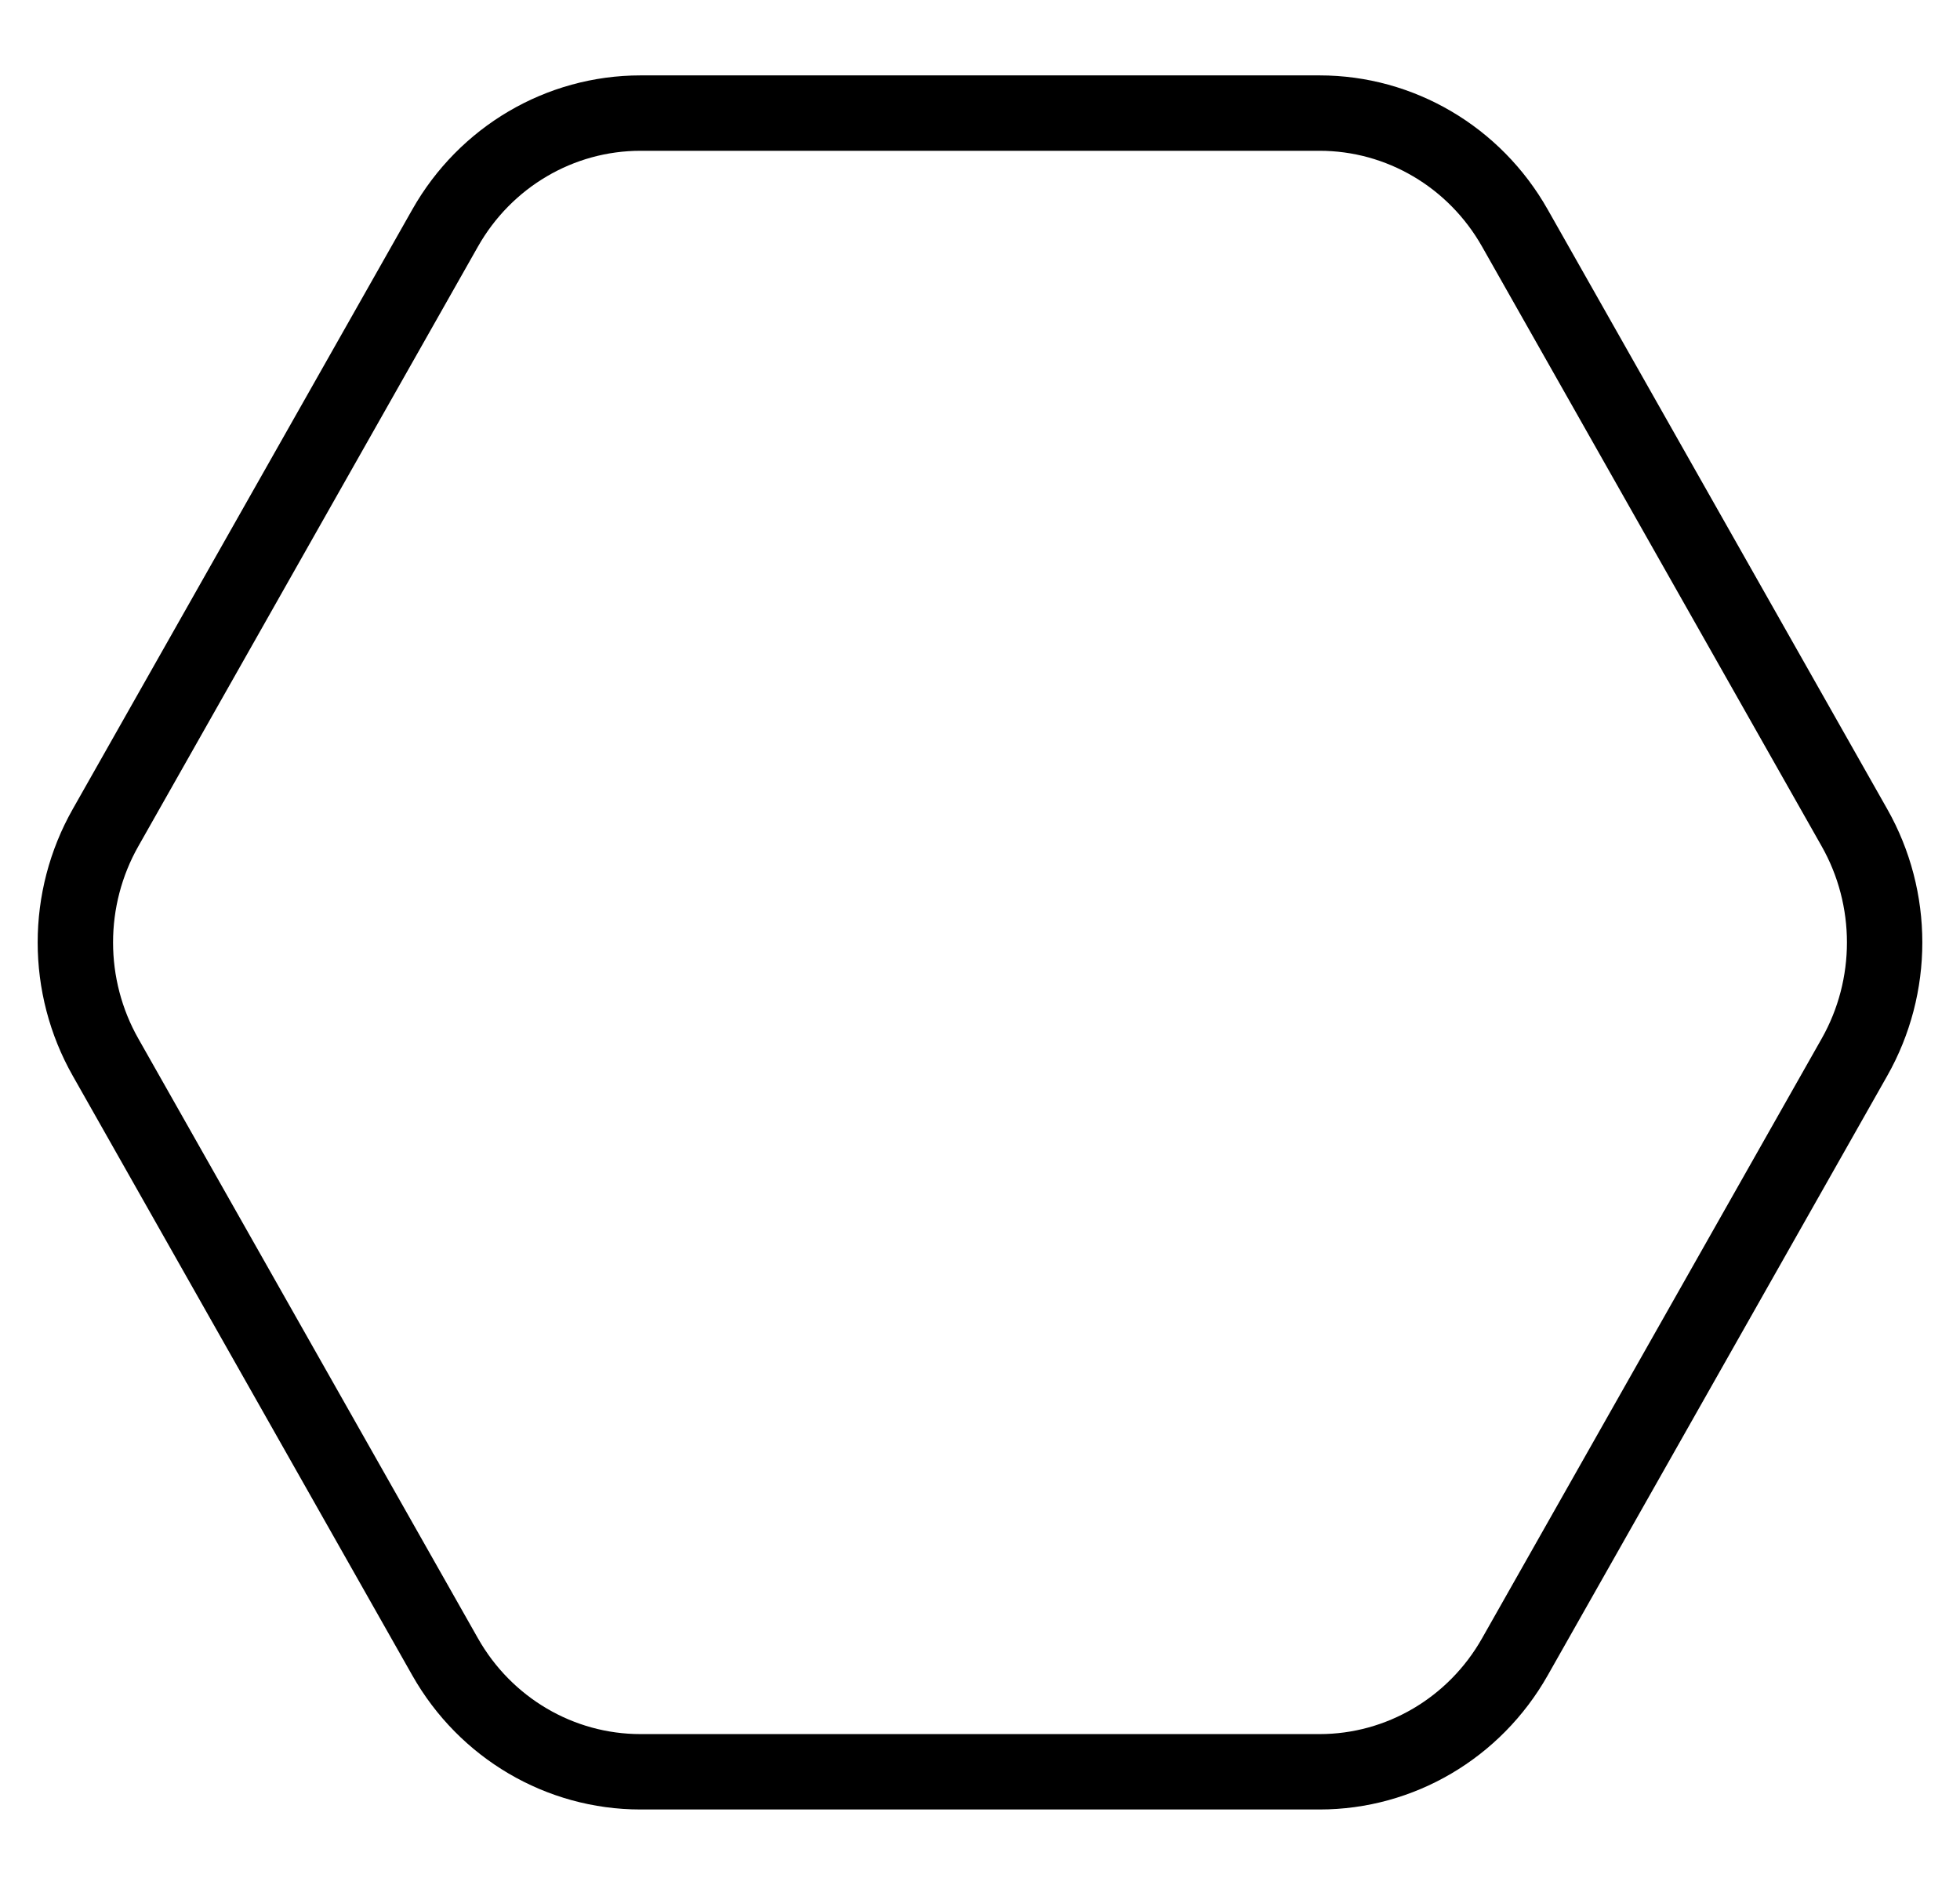 <svg viewBox="0 0 26 25" fill="none" xmlns="http://www.w3.org/2000/svg">
<path d="M1.401 14.024C0.866 13.081 0.866 11.919 1.401 10.976L5.905 3.024C6.439 2.081 7.427 1.5 8.496 1.5H17.505C18.573 1.5 19.561 2.081 20.095 3.024L24.599 10.976C25.134 11.919 25.134 13.081 24.599 14.024L20.095 21.976C19.561 22.919 18.573 23.5 17.505 23.5H8.496C7.427 23.5 6.439 22.919 5.905 21.976L1.401 14.024Z" stroke="currentColor"/>
</svg>
